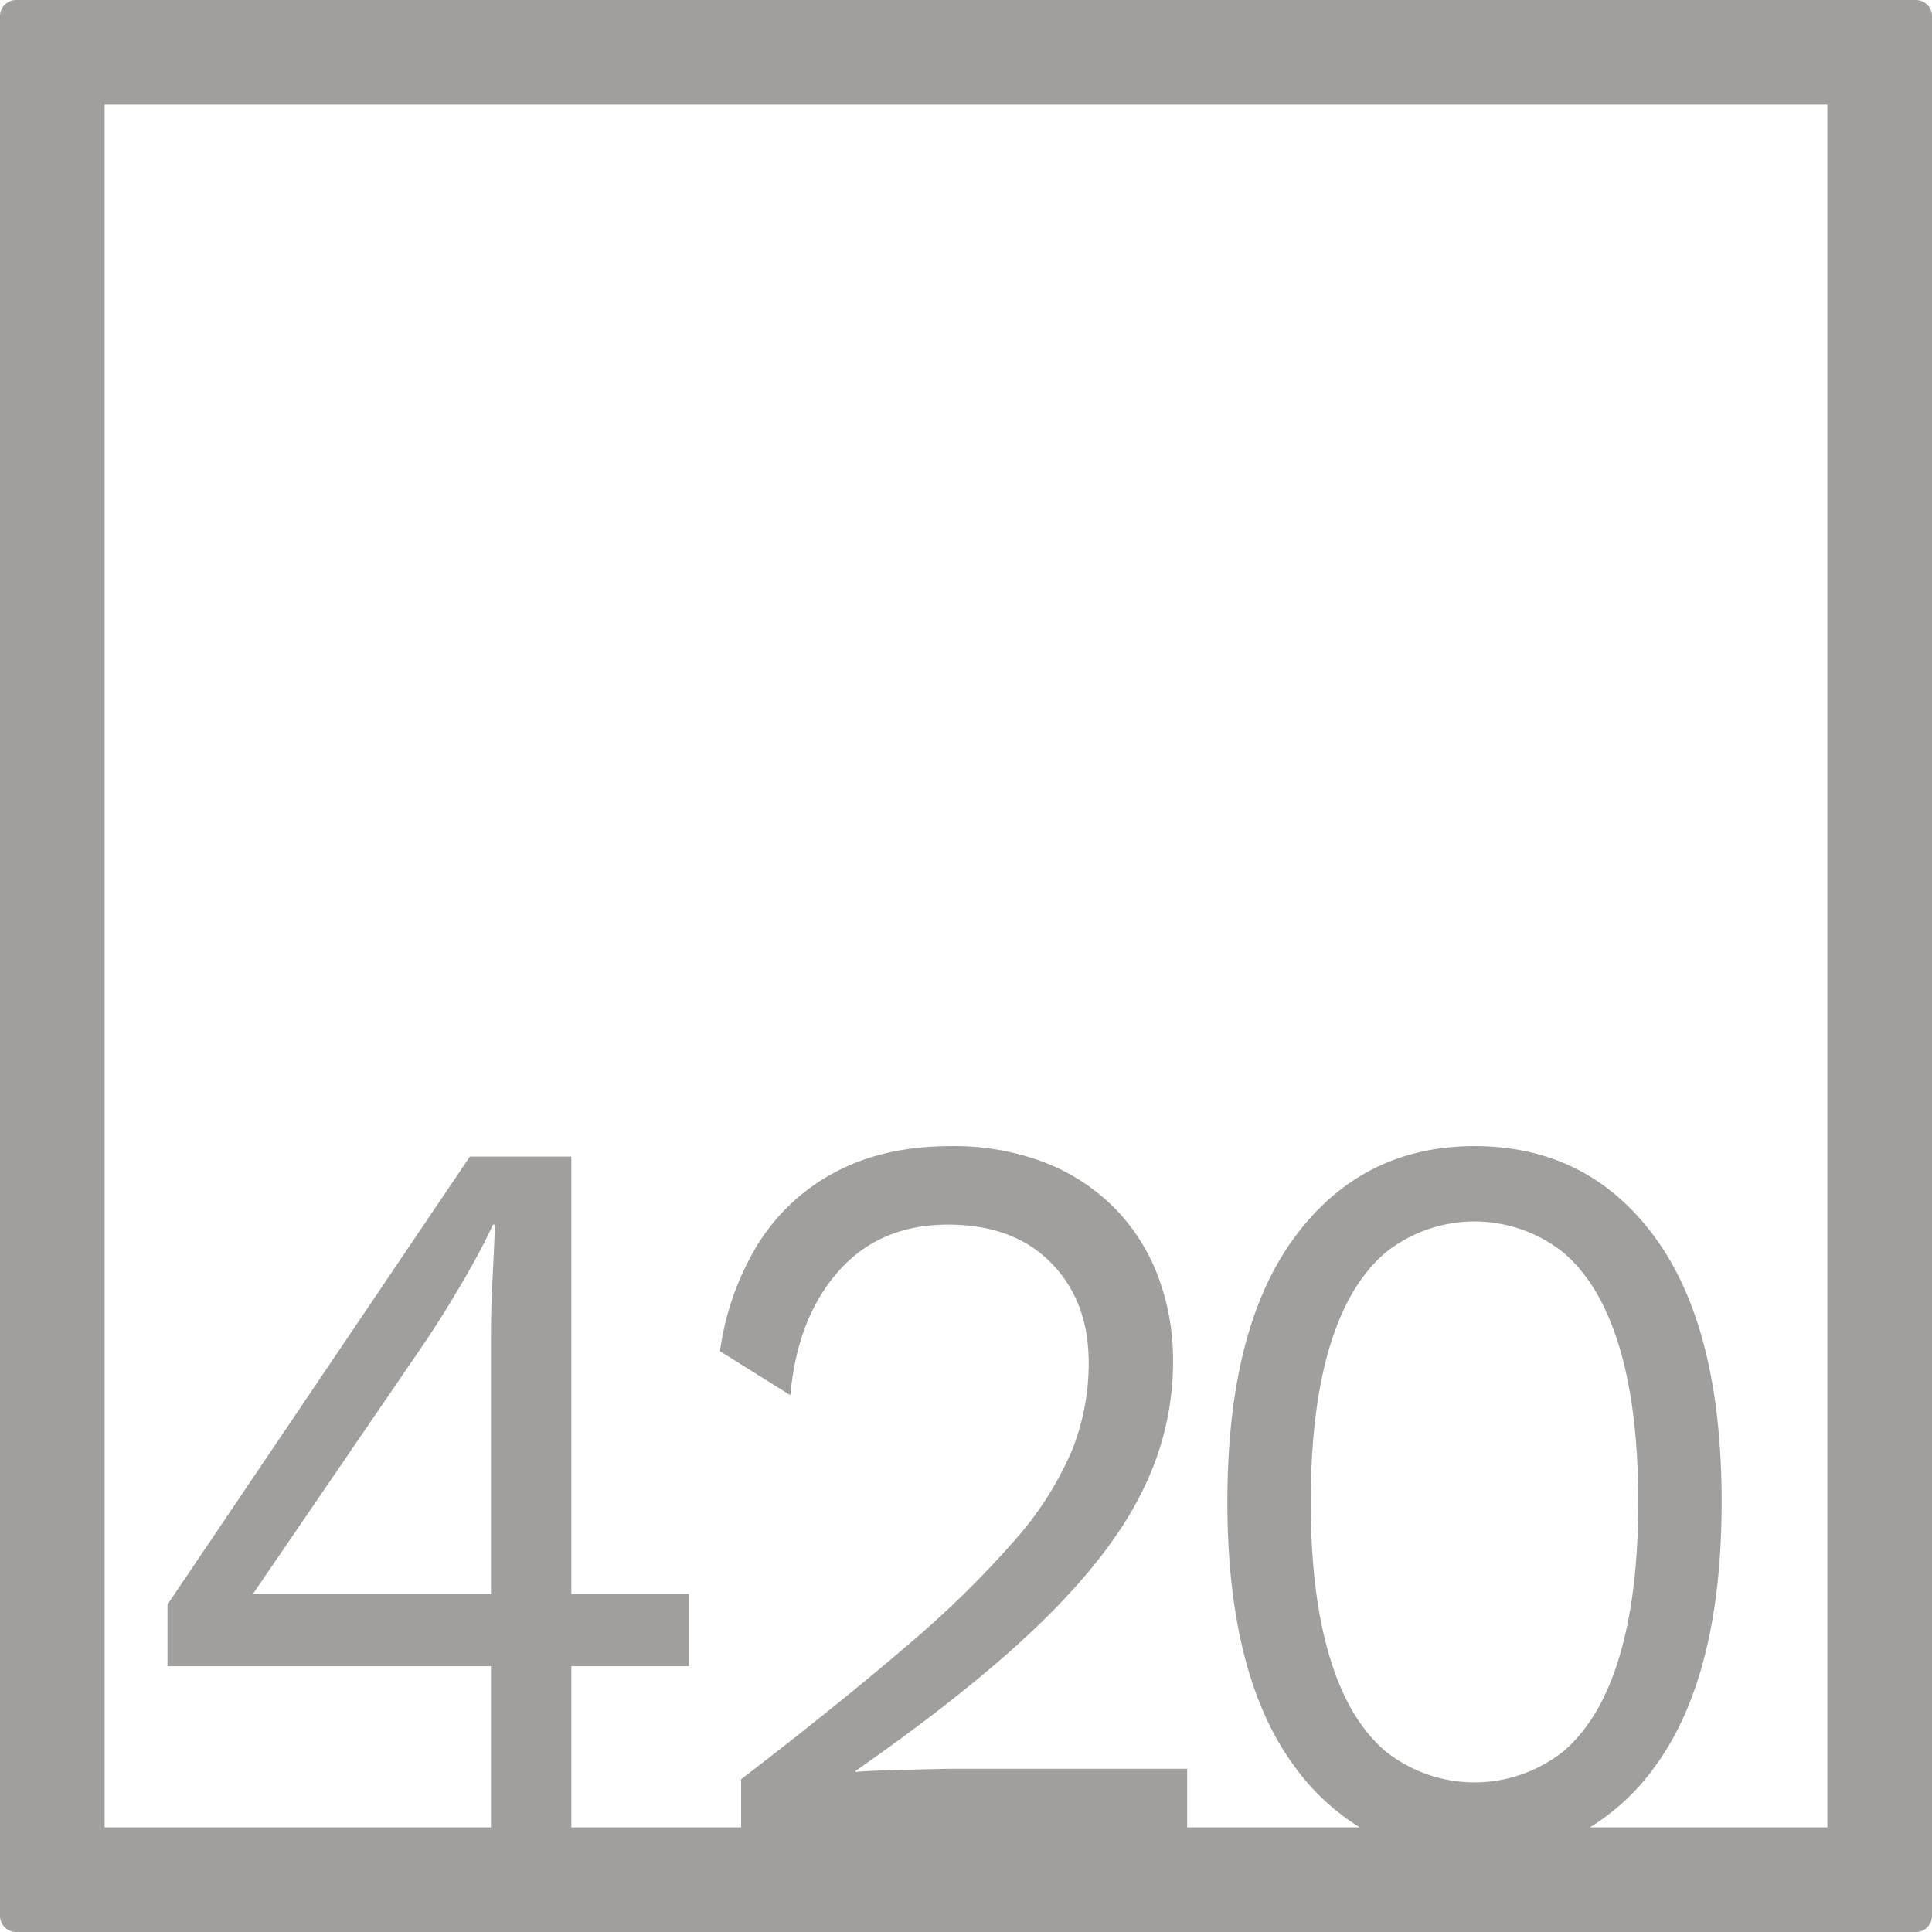 <svg xmlns="http://www.w3.org/2000/svg" width="120mm" height="120mm" viewBox="0 0 340.158 340.157">
  <g id="Zimmernummer">
      <g id="Z-04-420-E">
        <path fill="#A09f9d" stroke="none" d="M337.323,0H2.835A2.836,2.836,0,0,0,0,2.835V337.323a2.834,2.834,0,0,0,2.835,2.834H337.323a2.834,2.834,0,0,0,2.835-2.834V2.835A2.836,2.836,0,0,0,337.323,0ZM86.442,280.65H44.521l30.6-44.773q2.828-4.236,6.191-9.949T86.8,215.609h.353q-.178,4.794-.442,9.766t-.266,9.765Zm147.606,10.871q-3.276-11.055-3.273-27.084t3.273-27.086q3.272-11.055,9.728-16.674a25.107,25.107,0,0,1,31.662,0q6.454,5.622,9.729,16.674t3.272,27.086q0,16.029-3.272,27.084T275.438,308.2a25.111,25.111,0,0,1-31.662,0Q237.319,302.577,234.048,291.521Zm87.684,30.211h-41.8a39.827,39.827,0,0,0,11.427-10.68q11.761-16.031,11.763-46.615T291.357,217.82q-11.765-16.029-31.75-16.03-19.812,0-31.662,16.03T216.1,264.437q0,30.585,11.85,46.615a40.313,40.313,0,0,0,11.453,10.68H209.021V311.42h-40.86q-1.772,0-5.219.093t-6.9.183q-3.448.1-5.4.277v-.184q20.87-14.553,33.078-26.532t17.51-22.94a50.849,50.849,0,0,0,5.307-22.386,42.164,42.164,0,0,0-2.741-15.478,34.42,34.42,0,0,0-7.871-12.068,35.378,35.378,0,0,0-12.294-7.83,44.679,44.679,0,0,0-16.185-2.765q-11.852,0-20.43,4.606A35.548,35.548,0,0,0,133.4,219.11a48.8,48.8,0,0,0-6.632,18.794l12.381,7.739q1.236-13.633,8.491-21.834t19.28-8.2q11.5,0,18.13,6.726t6.633,17.6a41.281,41.281,0,0,1-3.007,15.569A58.812,58.812,0,0,1,178.6,271.254a176.031,176.031,0,0,1-18.838,18.425q-11.766,10.135-29.275,23.584v8.469H100.593V293.363h20.695V280.65H100.593V203.633H82.729l-53.243,78.86v10.87H86.442v28.369H18.425V18.425H321.732Z"/>
      </g>
    </g>
</svg>
